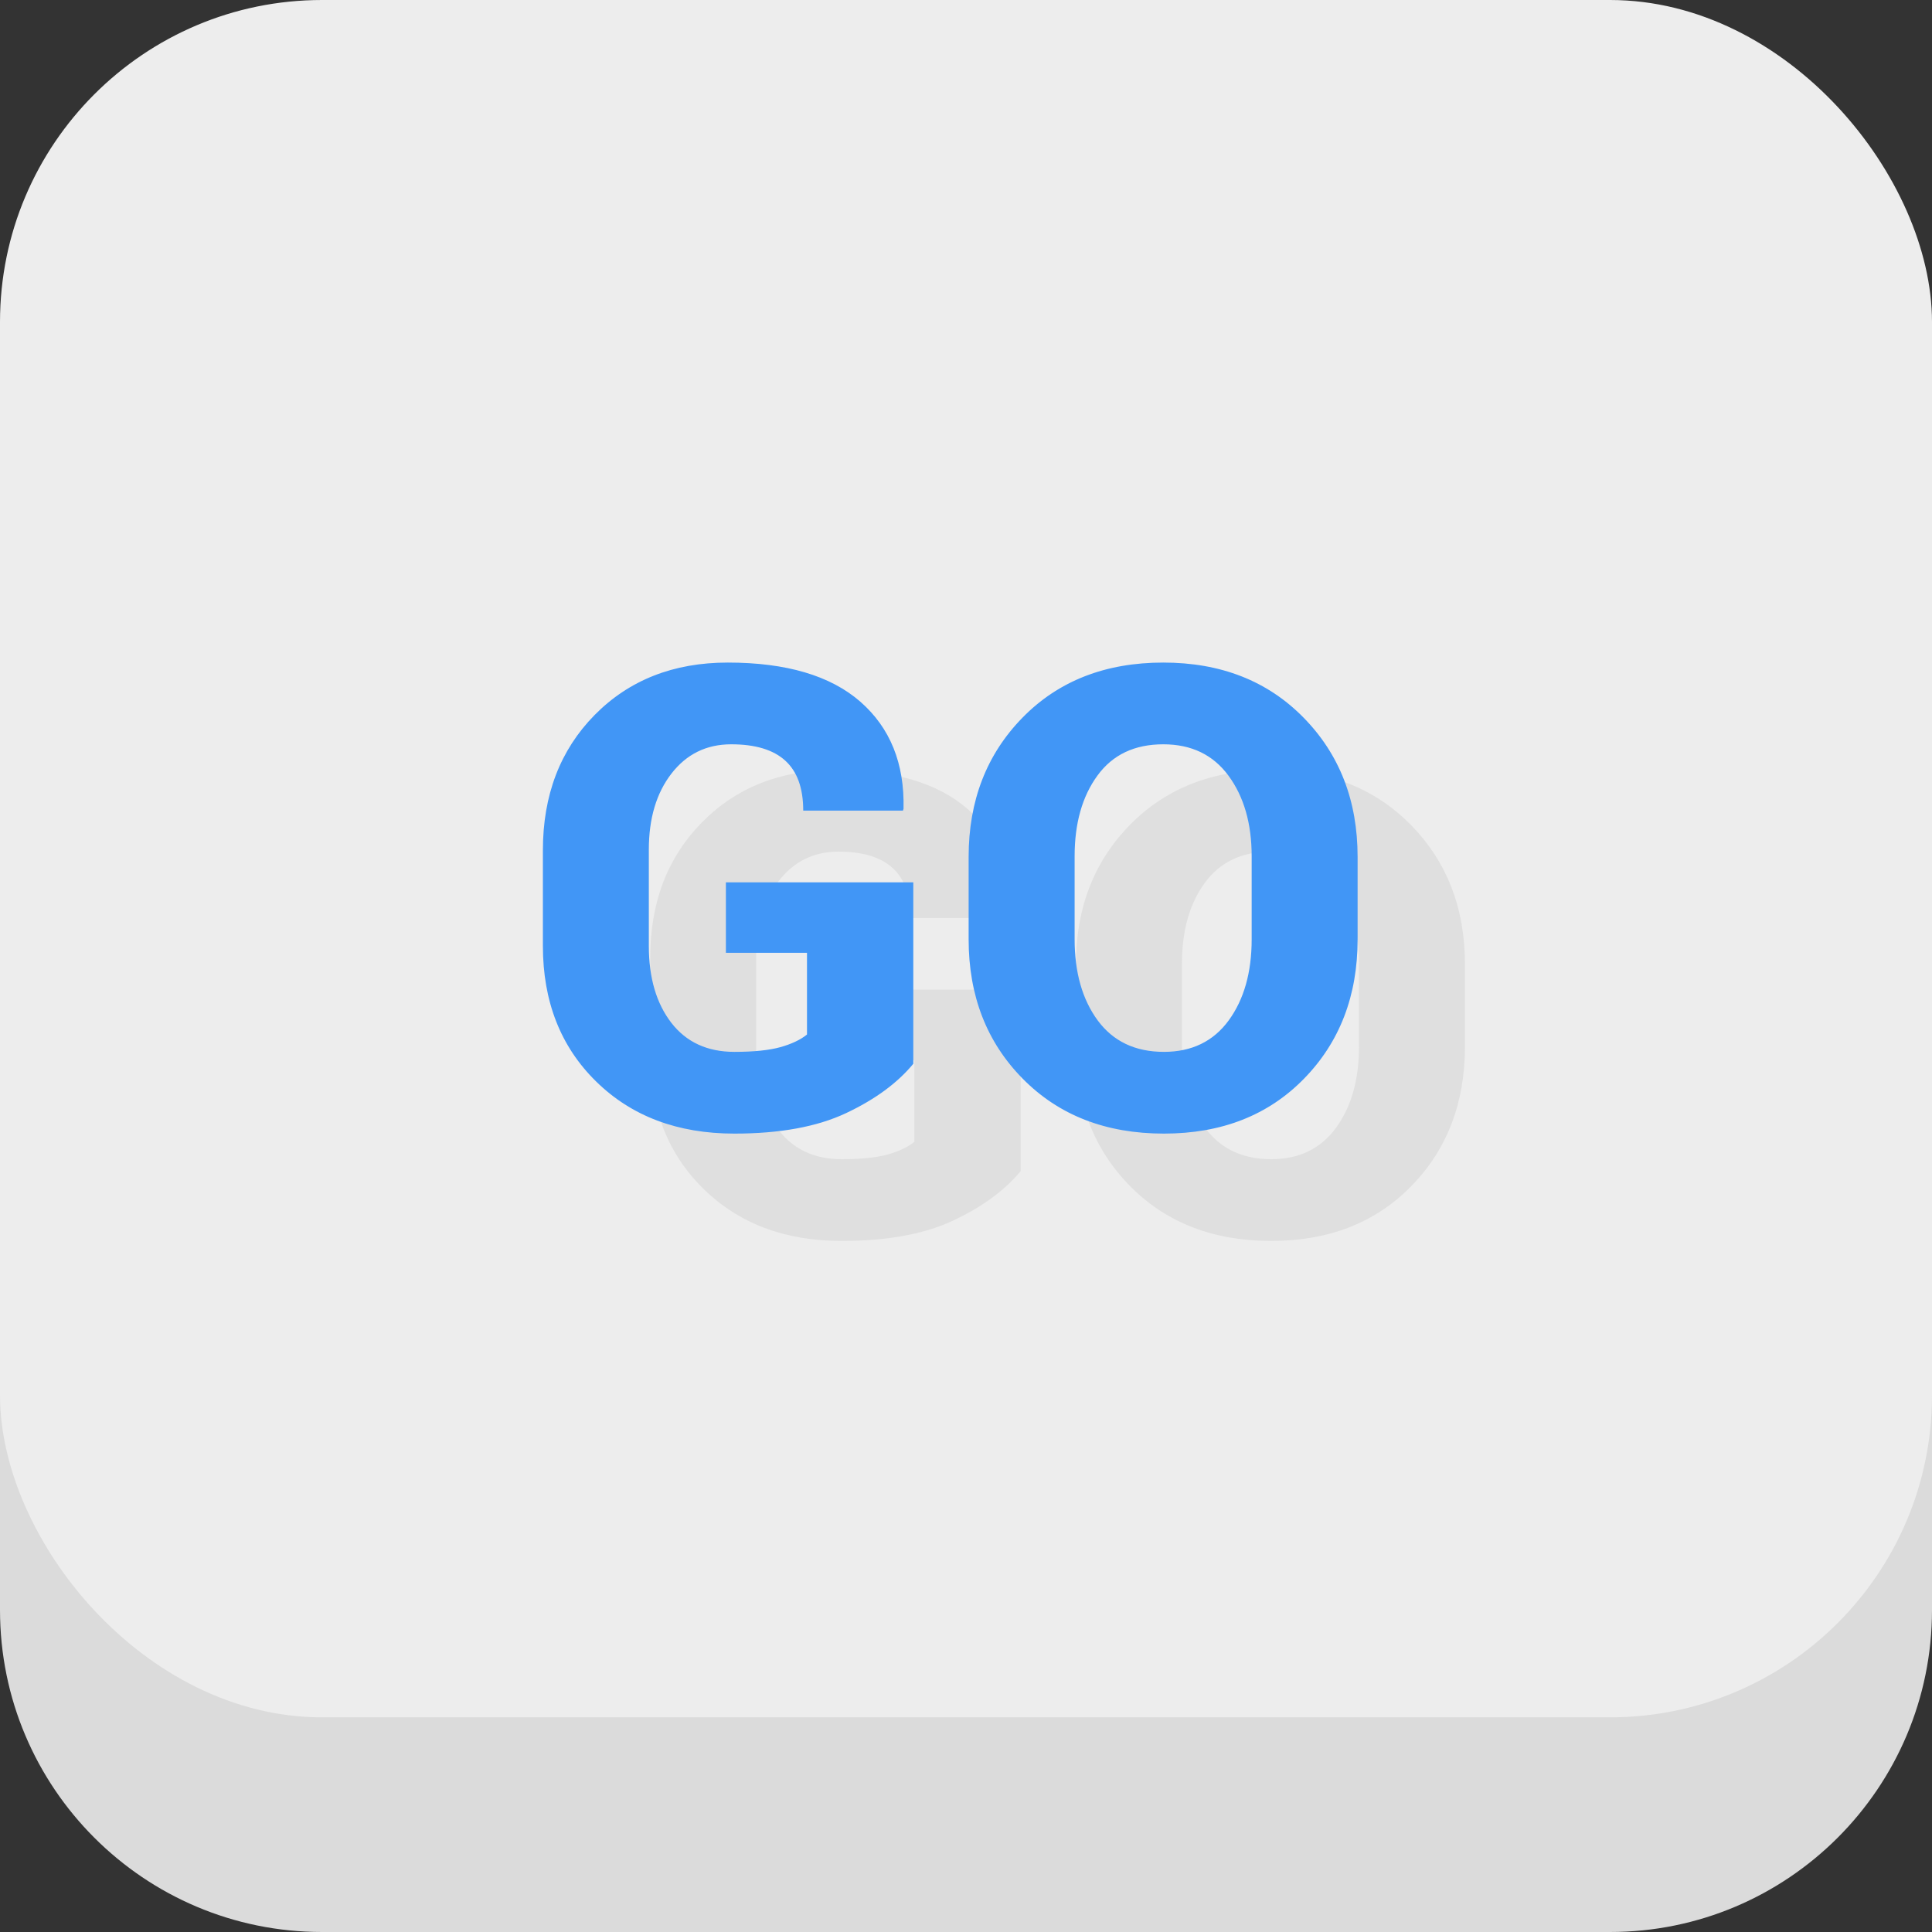 <svg xmlns="http://www.w3.org/2000/svg" xmlns:xlink="http://www.w3.org/1999/xlink" preserveAspectRatio="xMidYMid" width="36" height="36" viewBox="0 0 36 36">
  <rect x="0" y="0" width="36" height="36" fill="#333333" stroke="none"/>
  <defs>
    <style>
      .cls-1 {
        fill: #dbdbdb;
      }

      .cls-1, .cls-3, .cls-4 {
        fill-rule: evenodd;
      }

      .cls-2 {
        fill: #ededed;
      }

      .cls-3 {
        fill: #dfdfdf;
      }

      .cls-4 {
        fill: #4196f6;
      }
    </style>
  </defs>
  <g>
    <path d="M-0.000,21.000 L36.000,21.000 L36.000,30.000 C36.000,33.314 33.314,36.000 30.000,36.000 L6.000,36.000 C2.686,36.000 -0.000,33.314 -0.000,30.000 L-0.000,21.000 Z" class="cls-1"/>
    <rect width="36" height="32" rx="6" ry="6" class="cls-2"/>
    <path d="M26.298,22.101 C25.632,22.782 24.762,23.123 23.688,23.123 C22.606,23.123 21.729,22.782 21.057,22.101 C20.385,21.419 20.049,20.553 20.049,19.502 L20.049,17.967 C20.049,16.920 20.384,16.055 21.054,15.371 C21.724,14.688 22.598,14.346 23.676,14.346 C24.746,14.346 25.618,14.688 26.289,15.371 C26.961,16.055 27.297,16.920 27.297,17.967 L27.297,19.502 C27.297,20.553 26.964,21.419 26.298,22.101 ZM25.323,17.955 C25.323,17.346 25.179,16.846 24.892,16.455 C24.605,16.064 24.199,15.869 23.676,15.869 C23.141,15.869 22.732,16.063 22.449,16.452 C22.165,16.841 22.024,17.342 22.024,17.955 L22.024,19.502 C22.024,20.119 22.167,20.623 22.454,21.014 C22.741,21.404 23.153,21.600 23.688,21.600 C24.207,21.600 24.610,21.404 24.895,21.014 C25.180,20.623 25.323,20.119 25.323,19.502 L25.323,17.955 ZM17.764,22.742 C17.225,22.996 16.531,23.123 15.684,23.123 C14.625,23.123 13.766,22.799 13.106,22.150 C12.446,21.502 12.116,20.660 12.116,19.625 L12.116,17.844 C12.116,16.816 12.437,15.977 13.079,15.324 C13.722,14.672 14.549,14.346 15.561,14.346 C16.651,14.346 17.474,14.589 18.031,15.075 C18.587,15.561 18.856,16.227 18.836,17.070 L18.825,17.105 L16.967,17.105 C16.967,16.688 16.856,16.377 16.633,16.174 C16.411,15.971 16.075,15.869 15.625,15.869 C15.164,15.869 14.793,16.051 14.512,16.414 C14.231,16.777 14.090,17.250 14.090,17.832 L14.090,19.625 C14.090,20.219 14.230,20.696 14.509,21.058 C14.788,21.419 15.180,21.600 15.684,21.600 C16.047,21.600 16.333,21.570 16.542,21.512 C16.751,21.453 16.916,21.375 17.037,21.277 L17.037,19.754 L15.526,19.754 L15.526,18.441 L19.018,18.441 L19.018,21.822 C18.721,22.182 18.303,22.488 17.764,22.742 Z" class="cls-3"/>
    <path d="M24.298,20.100 C23.632,20.782 22.762,21.123 21.688,21.123 C20.606,21.123 19.729,20.782 19.057,20.100 C18.385,19.419 18.049,18.553 18.049,17.502 L18.049,15.967 C18.049,14.920 18.384,14.055 19.054,13.371 C19.724,12.687 20.598,12.346 21.676,12.346 C22.746,12.346 23.618,12.687 24.289,13.371 C24.961,14.055 25.297,14.920 25.297,15.967 L25.297,17.502 C25.297,18.553 24.964,19.419 24.298,20.100 ZM23.323,15.955 C23.323,15.346 23.179,14.846 22.892,14.455 C22.605,14.064 22.200,13.869 21.676,13.869 C21.141,13.869 20.732,14.063 20.449,14.452 C20.165,14.841 20.024,15.342 20.024,15.955 L20.024,17.502 C20.024,18.119 20.167,18.623 20.454,19.014 C20.742,19.404 21.153,19.600 21.688,19.600 C22.207,19.600 22.610,19.404 22.895,19.014 C23.180,18.623 23.323,18.119 23.323,17.502 L23.323,15.955 ZM15.764,20.742 C15.225,20.996 14.532,21.123 13.684,21.123 C12.625,21.123 11.766,20.799 11.106,20.150 C10.446,19.502 10.116,18.660 10.116,17.625 L10.116,15.844 C10.116,14.816 10.437,13.977 11.079,13.324 C11.722,12.672 12.549,12.346 13.561,12.346 C14.651,12.346 15.474,12.589 16.031,13.075 C16.587,13.562 16.856,14.226 16.836,15.070 L16.825,15.105 L14.967,15.105 C14.967,14.687 14.856,14.377 14.633,14.174 C14.411,13.971 14.075,13.869 13.625,13.869 C13.164,13.869 12.793,14.051 12.512,14.414 C12.231,14.777 12.090,15.250 12.090,15.832 L12.090,17.625 C12.090,18.219 12.230,18.696 12.509,19.058 C12.788,19.419 13.180,19.600 13.684,19.600 C14.047,19.600 14.333,19.570 14.542,19.512 C14.751,19.453 14.916,19.375 15.037,19.277 L15.037,17.754 L13.526,17.754 L13.526,16.441 L17.018,16.441 L17.018,19.822 C16.721,20.182 16.303,20.488 15.764,20.742 Z" class="cls-4"/>
  </g>
</svg>
